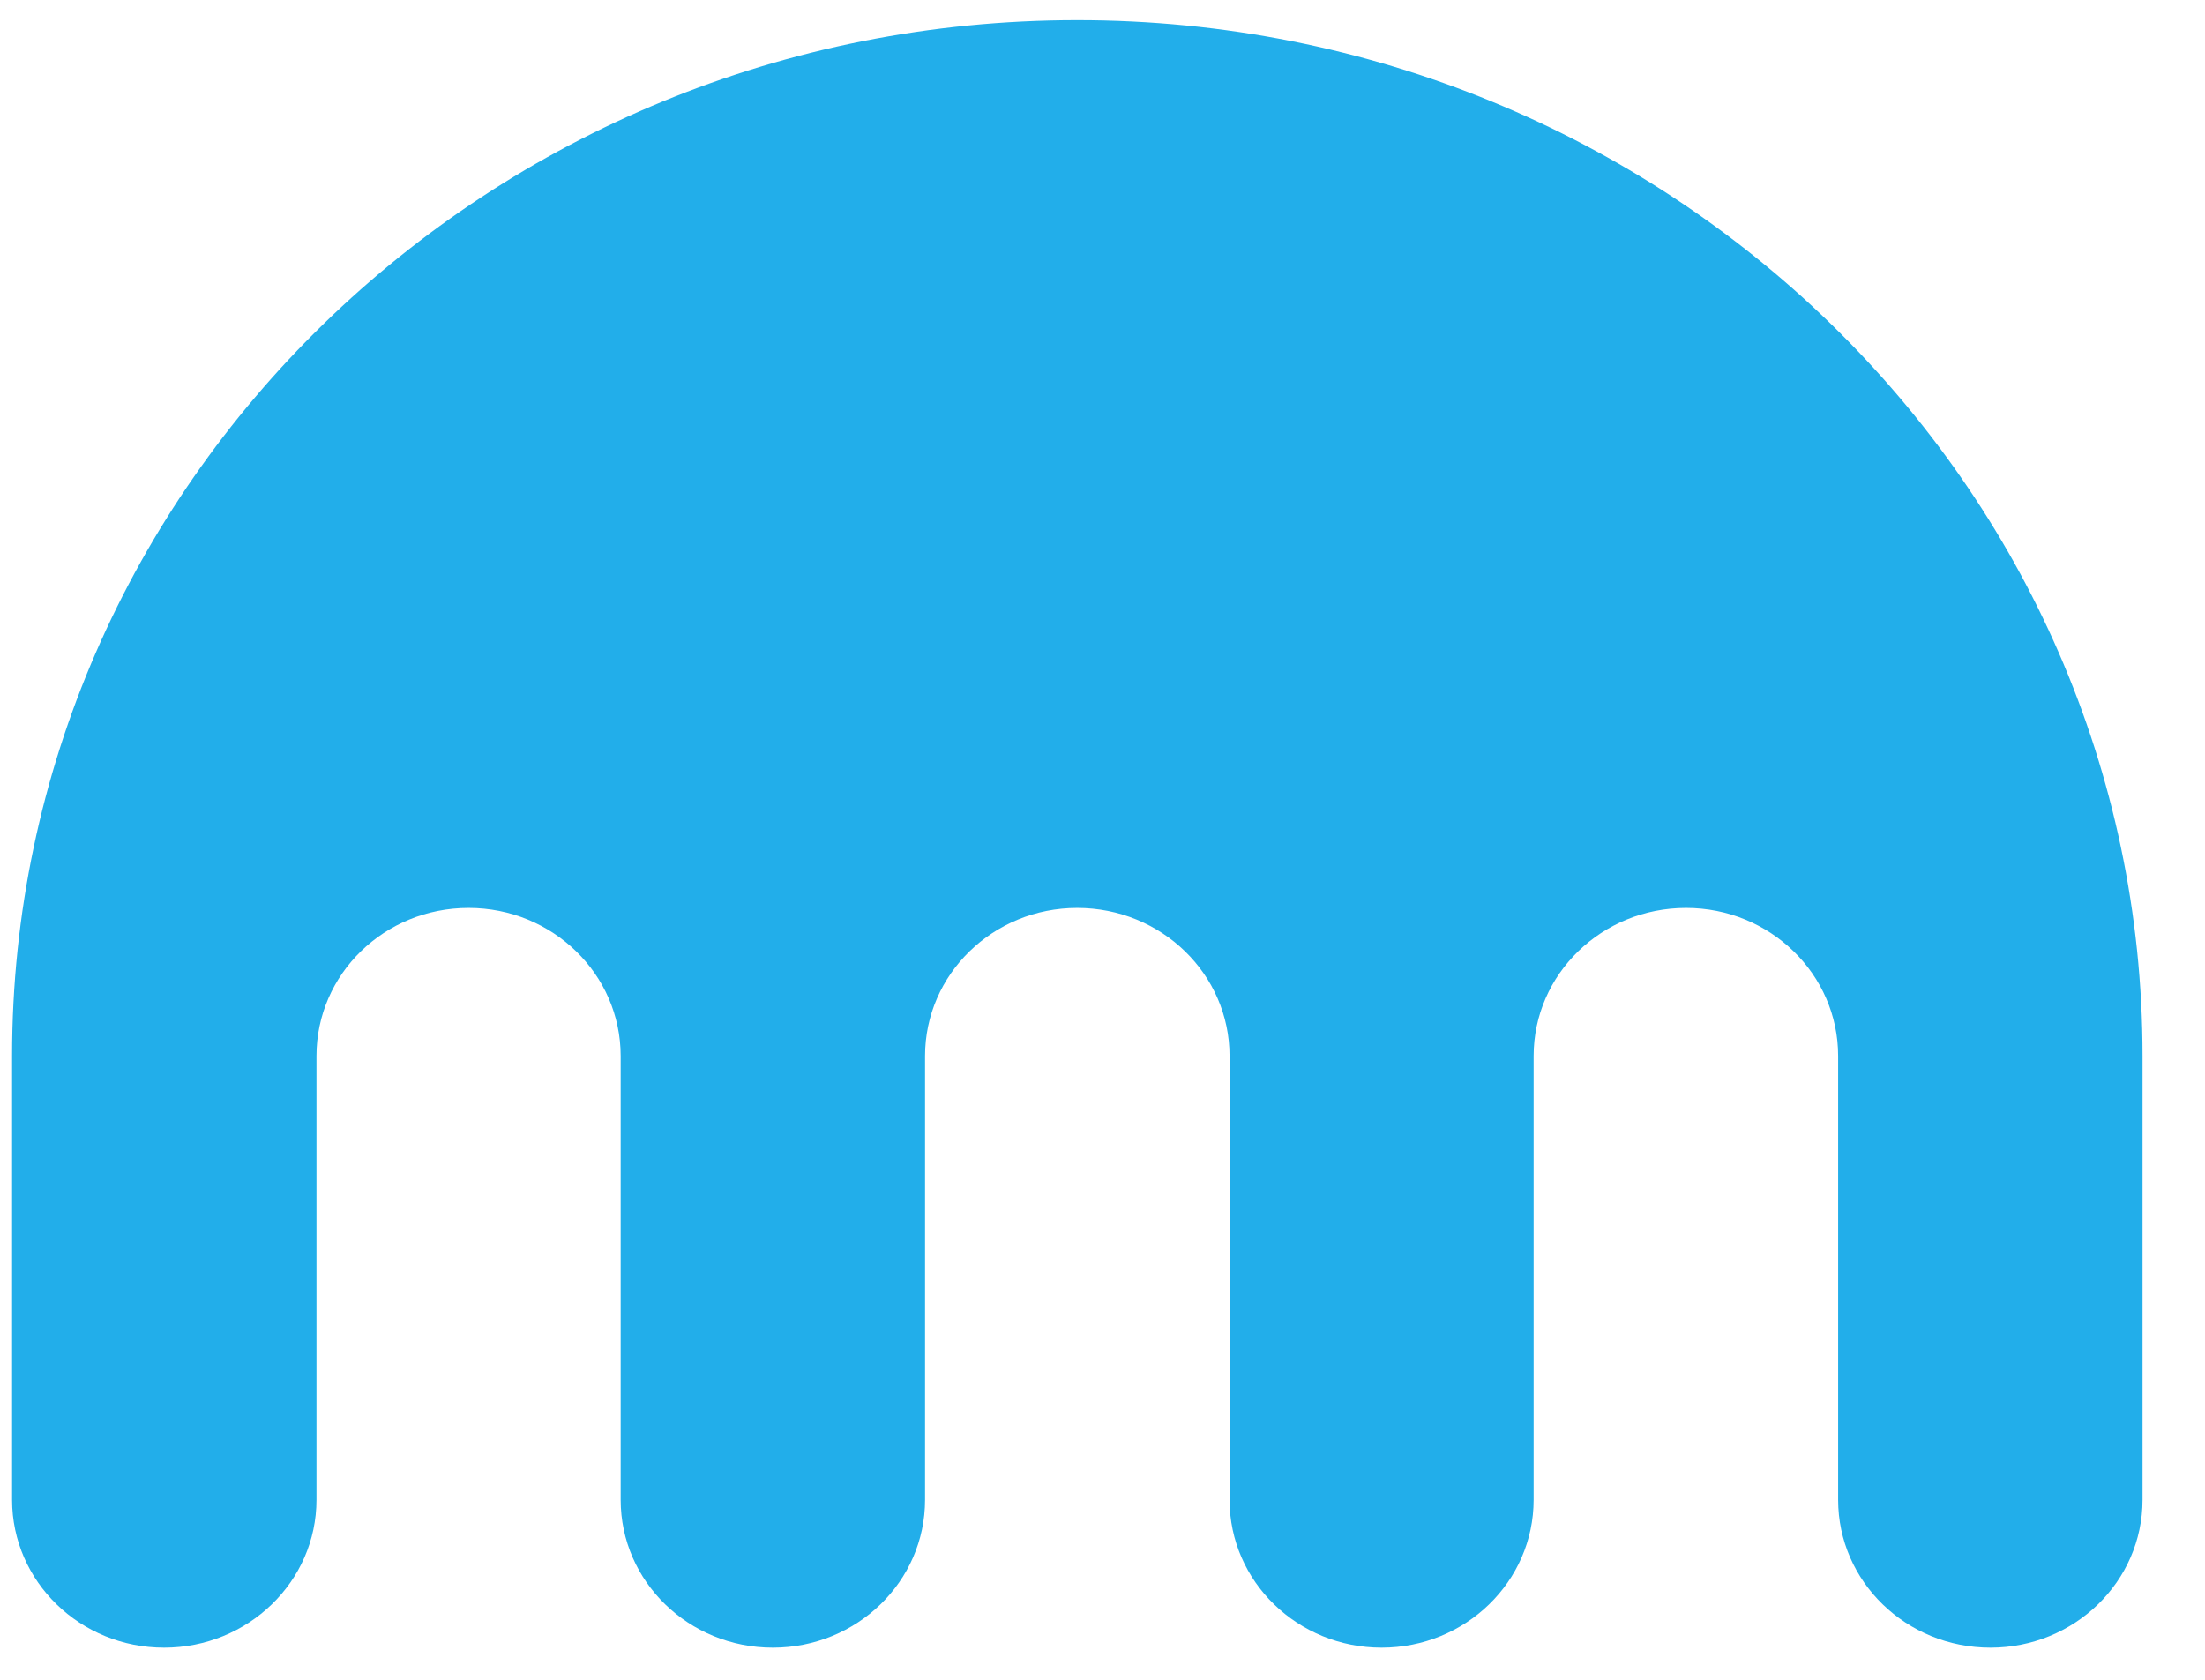 <svg width="21" height="16" viewBox="0 0 21 16" fill="none" xmlns="http://www.w3.org/2000/svg">
<path fill-rule="evenodd" clip-rule="evenodd" d="M10.259 0.192C4.655 0.192 0.115 4.609 0.115 10.058V14.286C0.115 15.064 0.764 15.694 1.563 15.694C2.362 15.694 3.014 15.064 3.014 14.286V10.058C3.014 9.279 3.66 8.648 4.463 8.648C5.262 8.648 5.911 9.279 5.911 10.058V14.286C5.911 15.064 6.56 15.694 7.36 15.694C8.161 15.694 8.81 15.064 8.81 14.286V10.058C8.81 9.279 9.459 8.648 10.259 8.648C11.061 8.648 11.71 9.279 11.71 10.058V14.286C11.71 15.064 12.359 15.694 13.158 15.694C13.957 15.694 14.606 15.064 14.606 14.286V10.058C14.606 9.279 15.255 8.648 16.058 8.648C16.857 8.648 17.506 9.279 17.506 10.058V14.286C17.506 15.064 18.155 15.694 18.957 15.694C19.756 15.694 20.405 15.064 20.405 14.286V10.058C20.405 4.609 15.862 0.192 10.259 0.192Z" fill="#22AEEA"/>
</svg>
